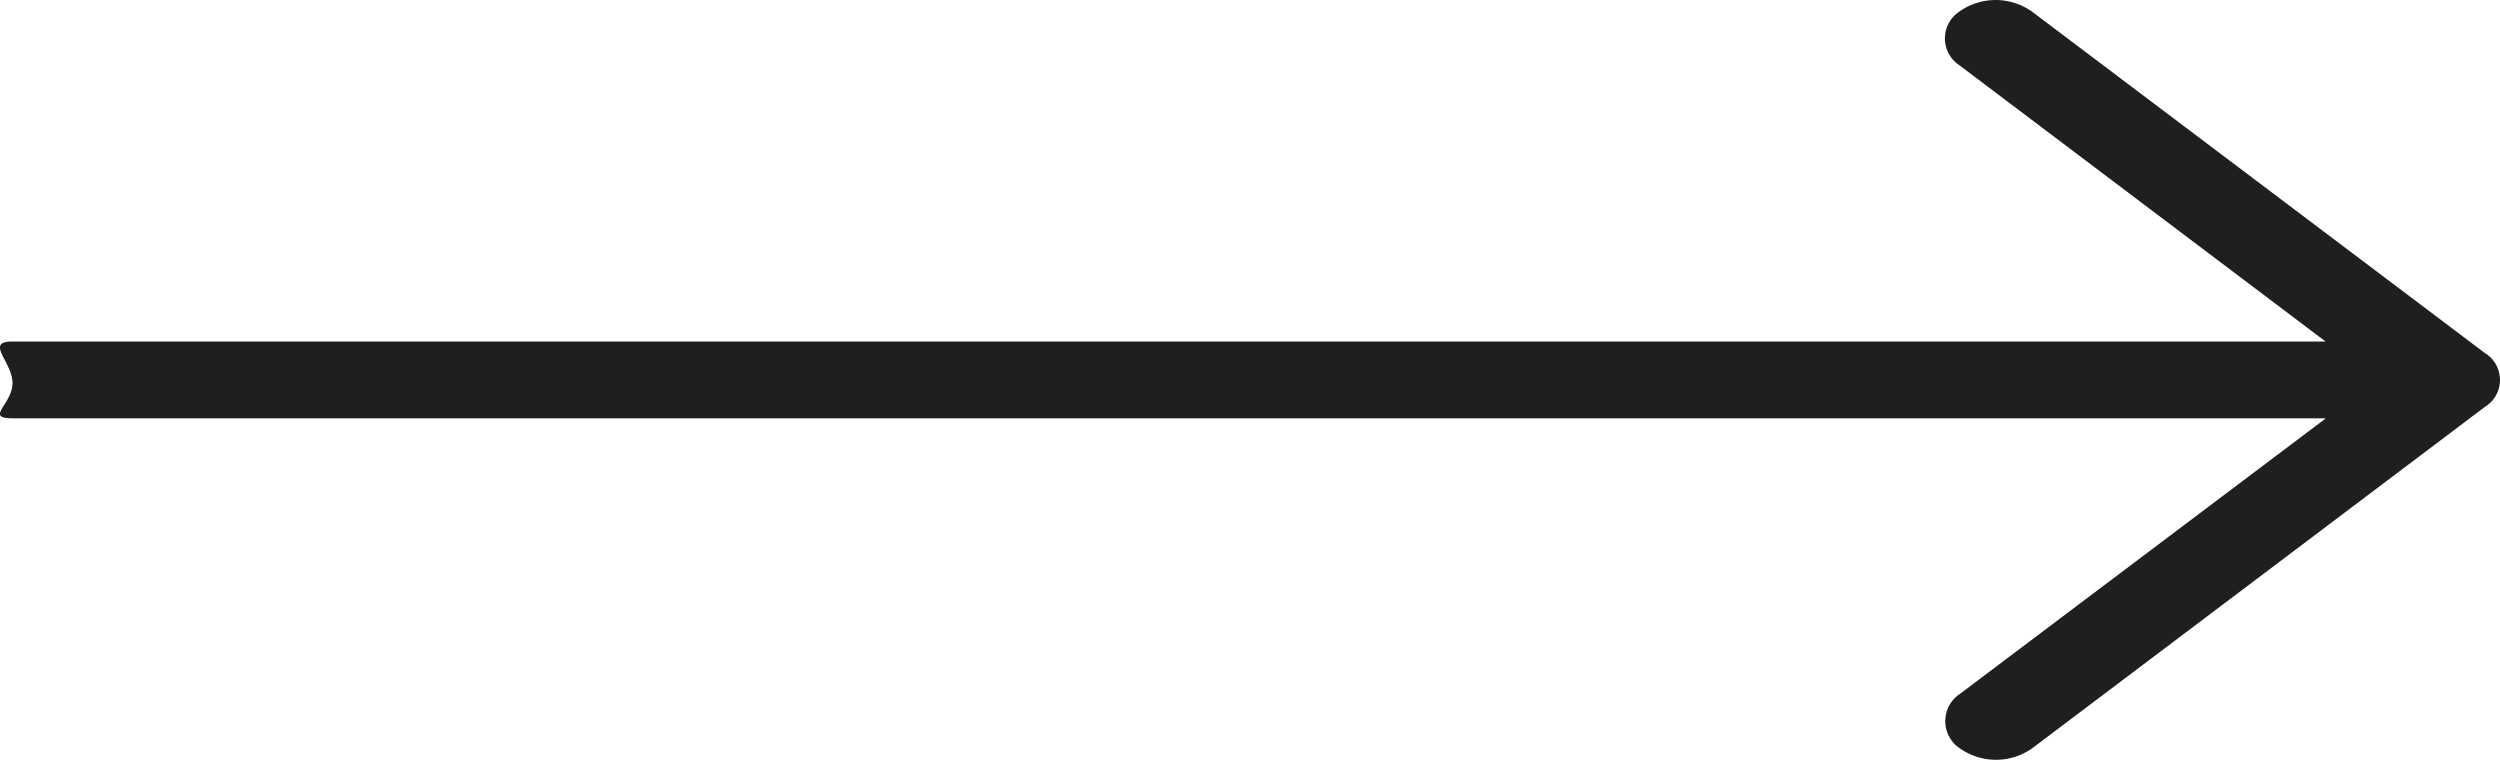 <svg xmlns="http://www.w3.org/2000/svg" width="38.25" height="11.625" viewBox="0 0 38.25 11.625"><defs><style>.a{fill:#1e201d;}</style></defs><path class="a" d="M7.661,4.849a.961.961,0,0,0-1.105,0,.492.492,0,0,0,0,.825l5.6,4.225H-23.234c-.431,0,0,.311,0,.636s-.431.539,0,.539H12.161l-5.6,4.217a.5.5,0,0,0,0,.833.961.961,0,0,0,1.105,0L14.593,10.9a.483.483,0,0,0,0-.825Z" transform="translate(23.425 -4.674)"/></svg>